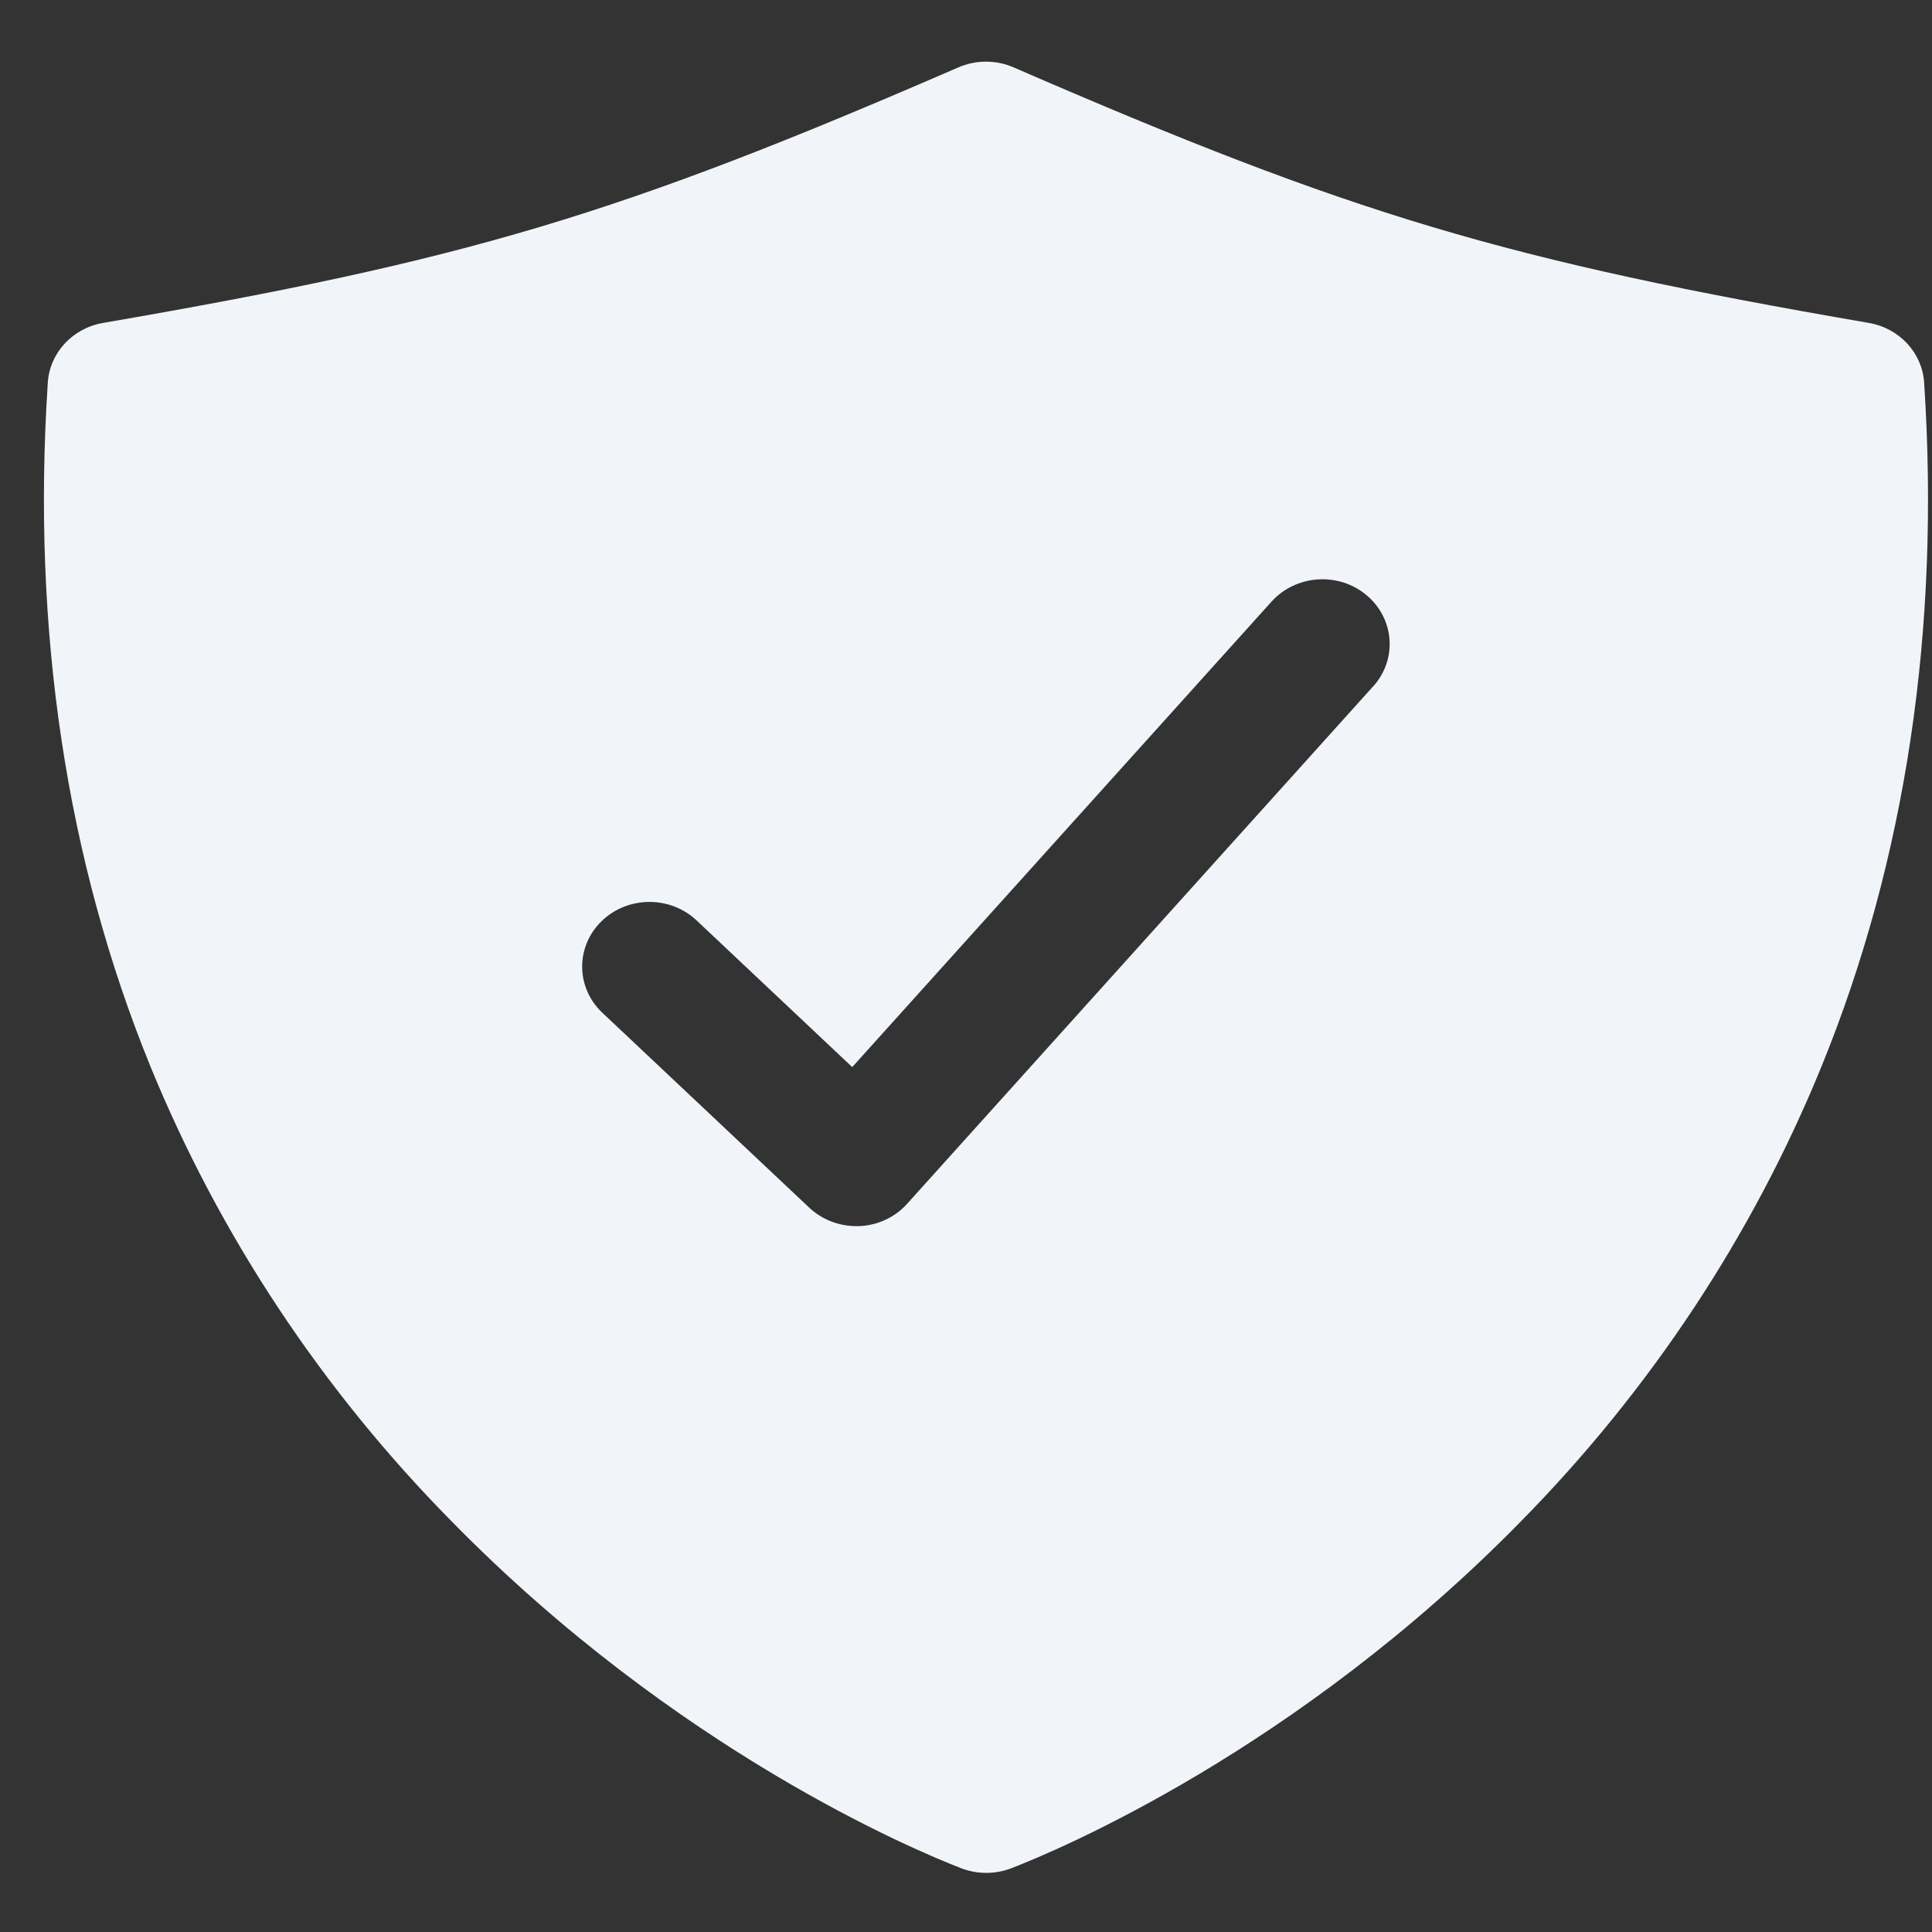 <svg width="28" height="28" viewBox="0 0 28 28" fill="none" xmlns="http://www.w3.org/2000/svg">
<rect x="0" y="0" width="28" height="28" fill="#333333" stroke="none"/>
<path fill-rule="evenodd" clip-rule="evenodd" d="M19.901 9.947L13.147 17.446C12.972 17.642 12.72 17.759 12.452 17.77H12.412C12.156 17.77 11.911 17.674 11.729 17.503L8.73 14.678C8.345 14.316 8.339 13.722 8.716 13.353C9.093 12.983 9.711 12.977 10.095 13.339L12.351 15.465L18.427 8.72C18.78 8.328 19.396 8.285 19.803 8.624C20.21 8.963 20.255 9.555 19.902 9.947H19.901ZM27.886 5.544C27.858 5.113 27.527 4.756 27.084 4.68C21.812 3.771 19.611 3.114 14.691 0.977C14.436 0.866 14.143 0.866 13.888 0.977C8.968 3.114 6.767 3.771 1.494 4.68C1.052 4.756 0.721 5.113 0.693 5.544C0.458 9.124 0.959 12.461 2.182 15.46C3.184 17.906 4.666 20.145 6.549 22.052C9.808 25.376 13.268 26.82 13.928 27.075C14.163 27.166 14.425 27.166 14.659 27.075C15.319 26.82 18.78 25.376 22.039 22.052C23.918 20.144 25.398 17.906 26.397 15.46C27.62 12.461 28.121 9.124 27.886 5.544Z" fill="#F1F5F9"/>
</svg>
